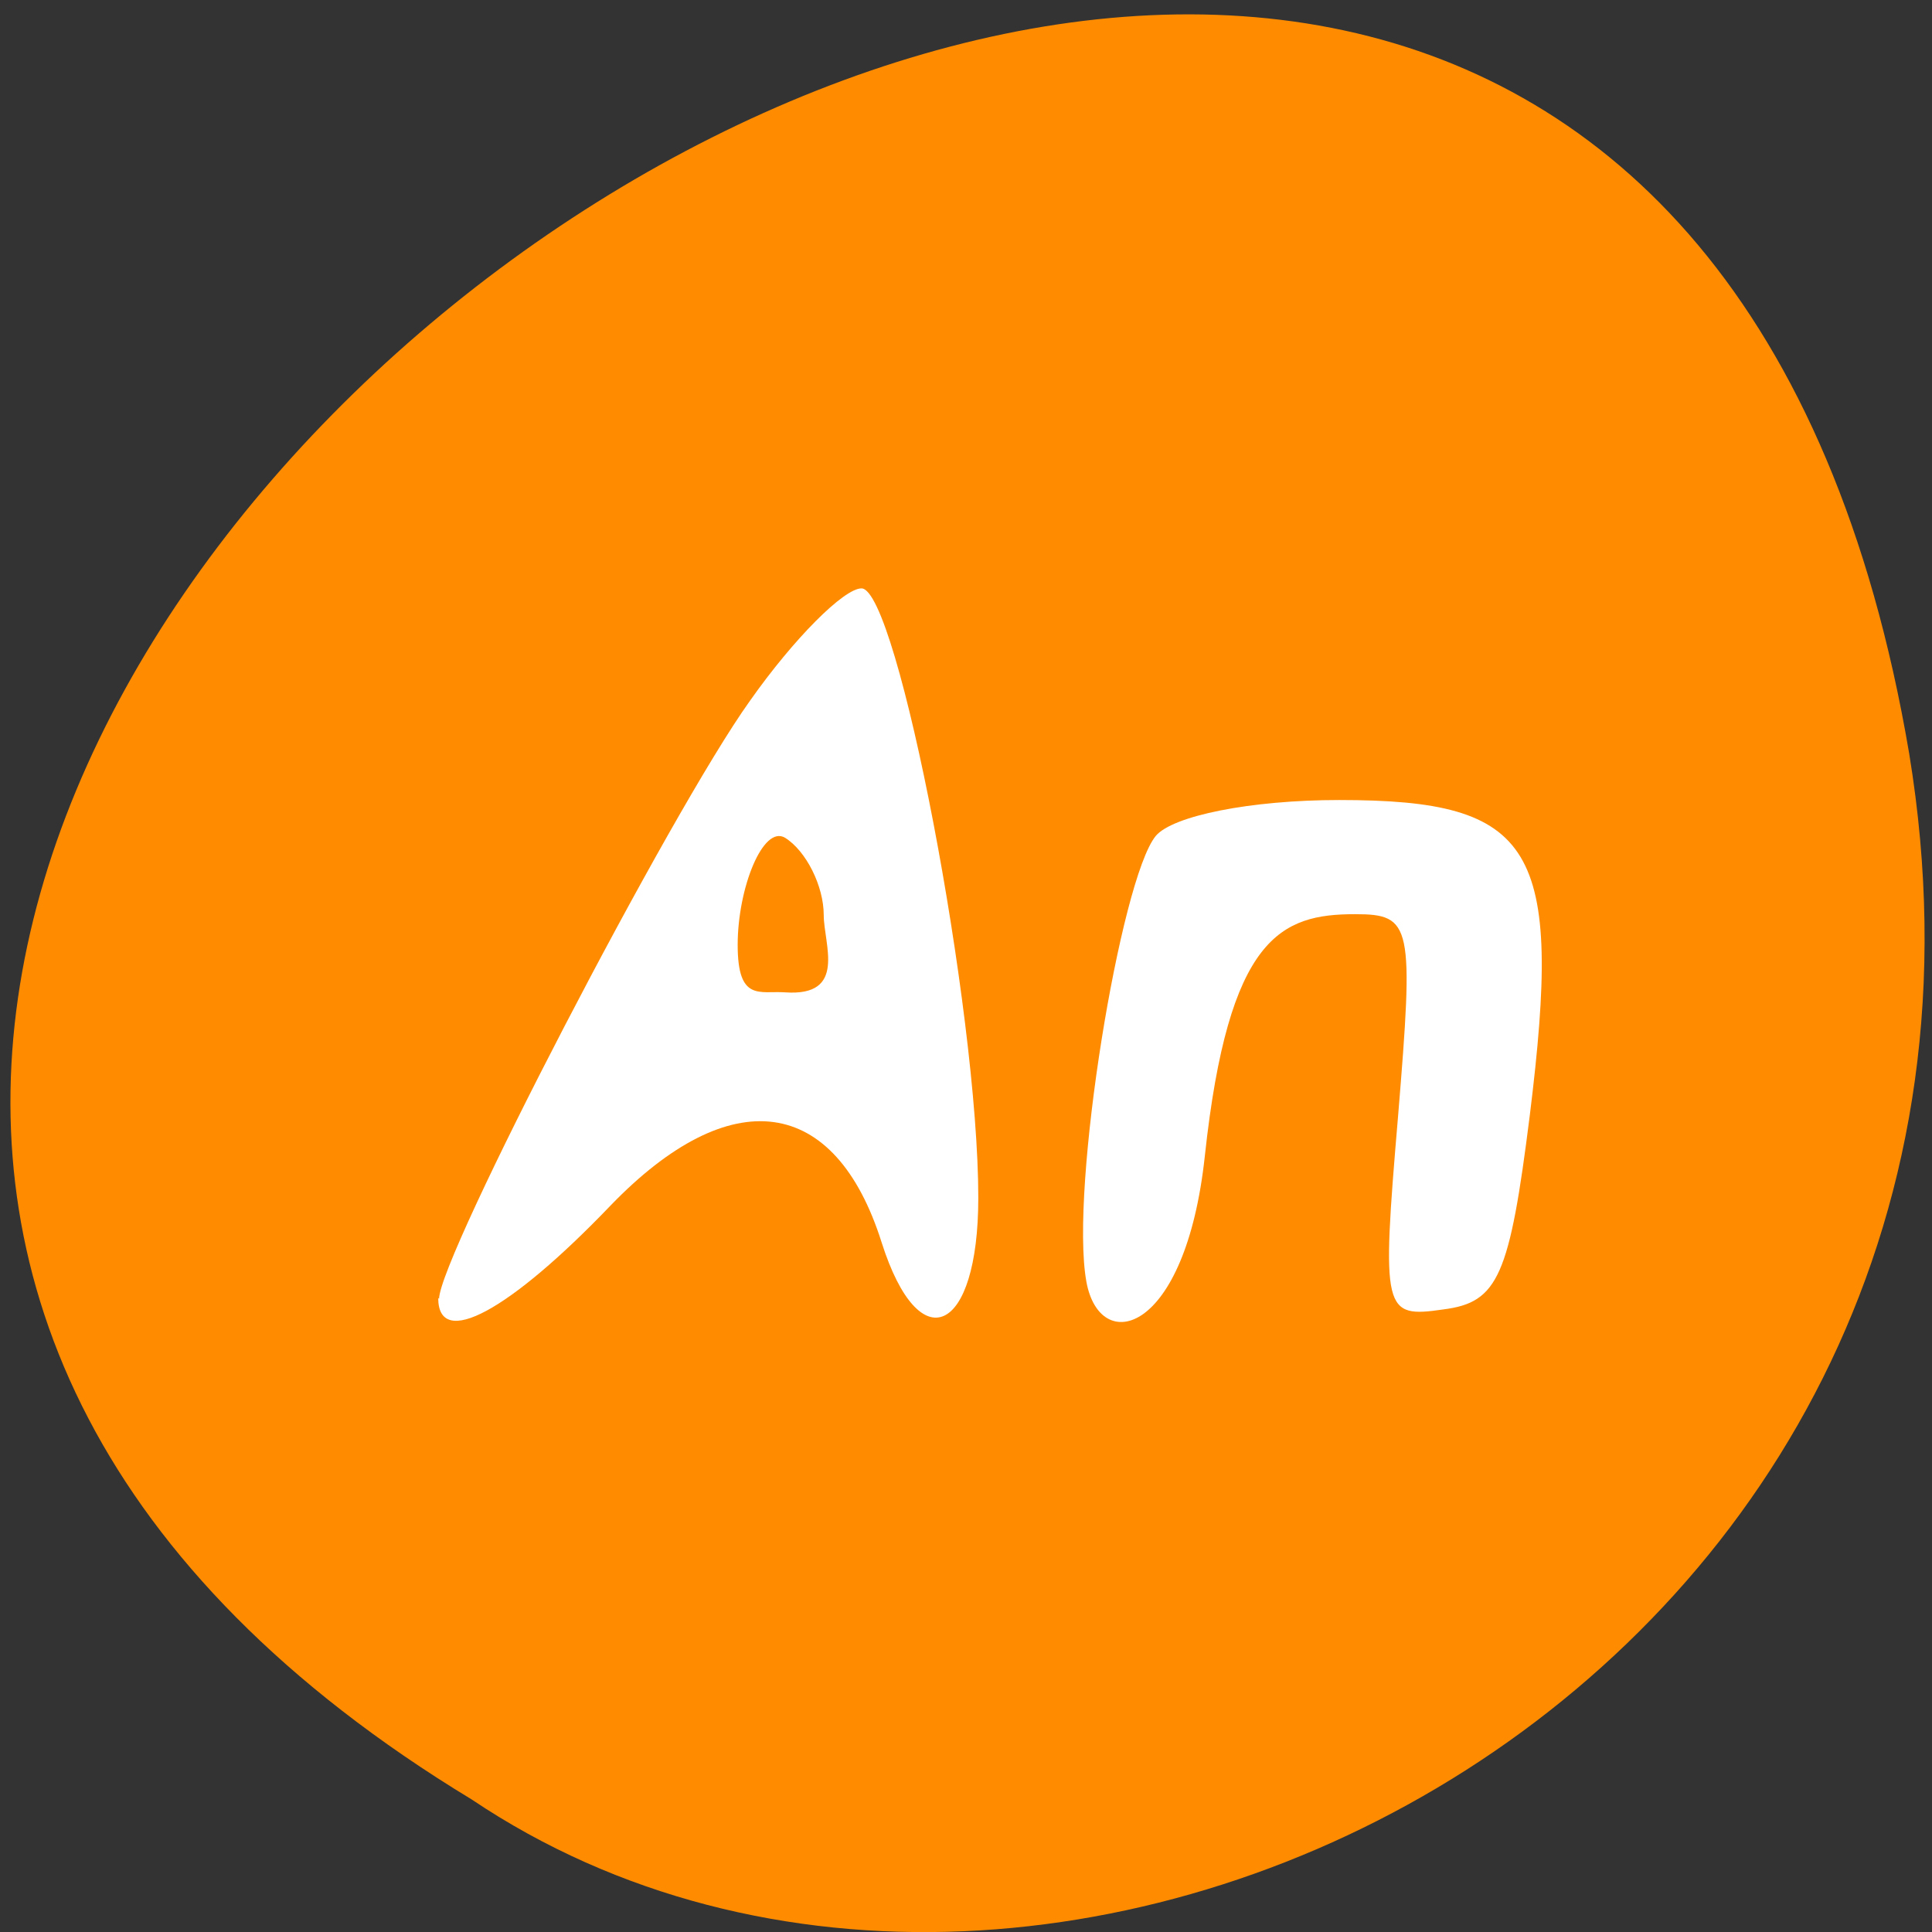 <svg xmlns="http://www.w3.org/2000/svg" viewBox="0 0 22 22"><rect x="0" y="0" width="22" height="22" fill="#333333" stroke="none"/><path d="m 21.74 8.58 c -3.47 -20.46 -33.52 1.51 -16.37 11.91 c 6.64 4.46 18.1 -1.38 16.37 -11.91" style="fill:#ff8c00"/><g style="fill:#fff"><path d="m 5 14.79 c 0 -0.47 2.63 -5.54 3.54 -6.81 c 0.5 -0.71 1.07 -1.28 1.27 -1.28 c 0.41 0 1.33 4.81 1.33 6.94 c 0 1.55 -0.67 1.86 -1.1 0.51 c -0.53 -1.68 -1.72 -1.84 -3.09 -0.42 c -1.15 1.2 -1.96 1.64 -1.96 1.05 m 4.39 -4.36 c 0 -0.33 -0.2 -0.73 -0.44 -0.88 c -0.25 -0.15 -0.54 0.57 -0.54 1.22 c 0 0.65 0.25 0.52 0.54 0.54 c 0.71 0.05 0.44 -0.55 0.44 -0.88"/><path d="m 12.37 14.59 c -0.19 -1.06 0.39 -4.58 0.79 -5.07 c 0.19 -0.23 1.08 -0.41 2.09 -0.41 c 2.23 0 2.55 0.53 2.17 3.59 c -0.23 1.83 -0.36 2.13 -0.98 2.21 c -0.69 0.1 -0.71 0.04 -0.52 -2.2 c 0.18 -2.18 0.16 -2.3 -0.49 -2.3 c -0.84 0 -1.44 0.25 -1.71 2.75 c -0.22 2.05 -1.2 2.28 -1.35 1.43"/></g></svg>